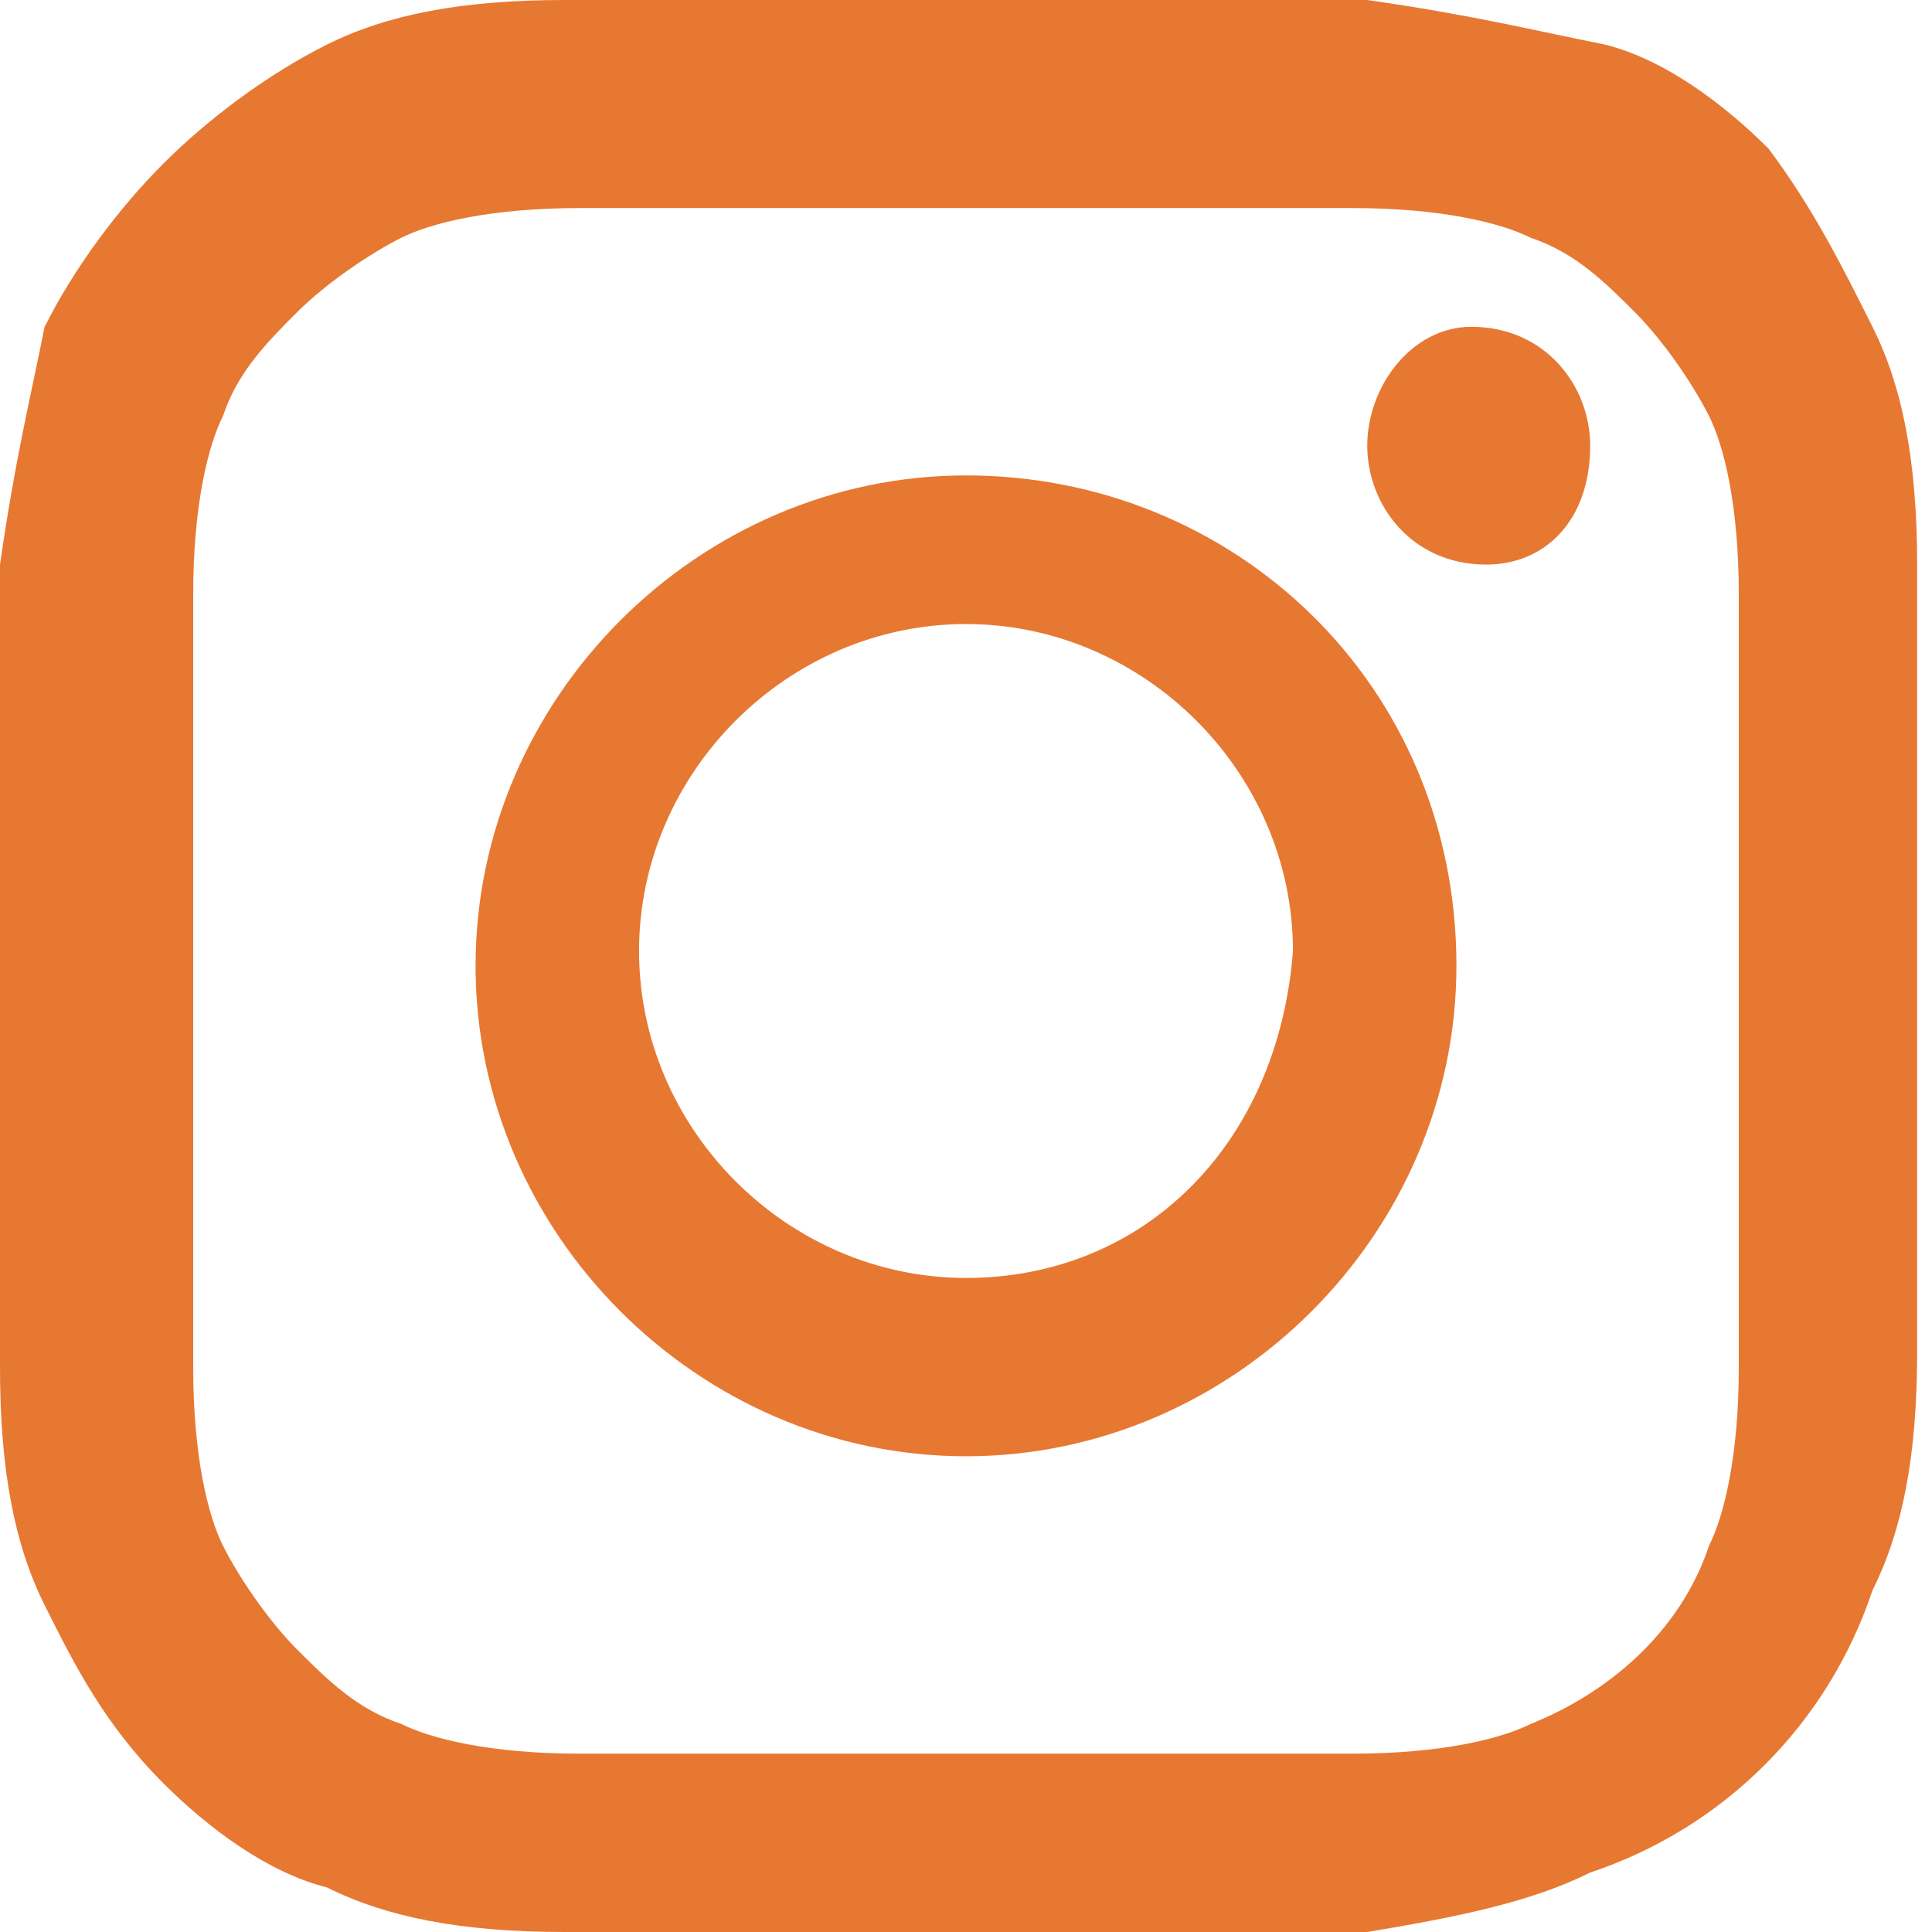 <svg width="13" height="13" viewBox="0 0 13 13" fill="none" xmlns="http://www.w3.org/2000/svg">
<g clip-path="url(#clip0)">
<path d="M10.7 12.6C11.6 12.3 12.3 11.6 12.6 10.7C12.8 10.3 12.9 9.8 12.9 9.1C12.9 8.9 12.9 8.8 12.9 8.7V4.1C12.9 4 12.9 3.9 12.9 3.8C12.9 3.1 12.8 2.6 12.6 2.2C12.4 1.8 12.2 1.4 11.9 1C11.6 0.7 11.2 0.4 10.8 0.3C10.3 0.2 9.9 0.1 9.2 0C8.5 0 8.2 0 6.5 0C4.7 0 4.5 0 3.8 0C3.1 0 2.6 0.1 2.2 0.3C1.8 0.5 1.4 0.8 1.1 1.1C0.8 1.4 0.5 1.8 0.3 2.2C0.2 2.7 0.1 3.1 0 3.8C0 4.5 0 4.7 0 6.5C0 8.3 0 8.5 0 9.2C0 9.9 0.1 10.4 0.3 10.8C0.5 11.2 0.7 11.6 1.1 12C1.4 12.3 1.8 12.6 2.2 12.7C2.6 12.9 3.1 13 3.8 13C4.5 13 4.7 13 6.5 13C8.3 13 8.5 13 9.2 13C9.8 12.9 10.3 12.8 10.7 12.6ZM6.5 11.8C4.8 11.8 4.6 11.8 3.9 11.8C3.3 11.8 2.9 11.7 2.7 11.6C2.4 11.5 2.2 11.3 2 11.1C1.8 10.9 1.6 10.6 1.5 10.4C1.4 10.2 1.3 9.8 1.3 9.2C1.3 8.5 1.3 8.3 1.3 6.6C1.3 4.9 1.3 4.7 1.3 4C1.3 3.4 1.4 3 1.5 2.8C1.6 2.5 1.8 2.3 2 2.1C2.2 1.9 2.5 1.7 2.7 1.6C2.9 1.5 3.3 1.4 3.9 1.4C4.6 1.4 4.8 1.4 6.5 1.4C8.2 1.4 8.4 1.4 9.1 1.4C9.7 1.4 10.1 1.5 10.3 1.6C10.6 1.7 10.8 1.9 11 2.1C11.2 2.3 11.4 2.6 11.5 2.8C11.6 3 11.7 3.4 11.7 4C11.7 4.7 11.7 4.9 11.7 6.6C11.7 8.3 11.7 8.5 11.7 9.2C11.7 9.8 11.6 10.2 11.5 10.4C11.3 11 10.8 11.4 10.3 11.6C10.1 11.7 9.7 11.8 9.1 11.8C8.4 11.8 8.2 11.8 6.5 11.8Z" fill="#E77832"/>
<path d="M6.5 3.199C4.7 3.199 3.2 4.699 3.2 6.499C3.2 8.299 4.7 9.799 6.5 9.799C8.3 9.799 9.8 8.299 9.8 6.499C9.8 4.599 8.3 3.199 6.5 3.199ZM6.5 8.599C5.3 8.599 4.3 7.599 4.3 6.399C4.3 5.199 5.3 4.199 6.5 4.199C7.7 4.199 8.7 5.199 8.7 6.399C8.6 7.699 7.7 8.599 6.5 8.599Z" fill="#E77832"/>
<path d="M10.7 2.999C10.7 2.599 10.4 2.199 9.9 2.199C9.5 2.199 9.2 2.599 9.2 2.999C9.2 3.399 9.5 3.799 10 3.799C10.4 3.799 10.7 3.499 10.7 2.999Z" fill="#E77832"/>
</g>
<defs>
<clipPath id="clip0">
<rect width="12.9" height="13" fill="white"/>
</clipPath>
</defs>
</svg>
